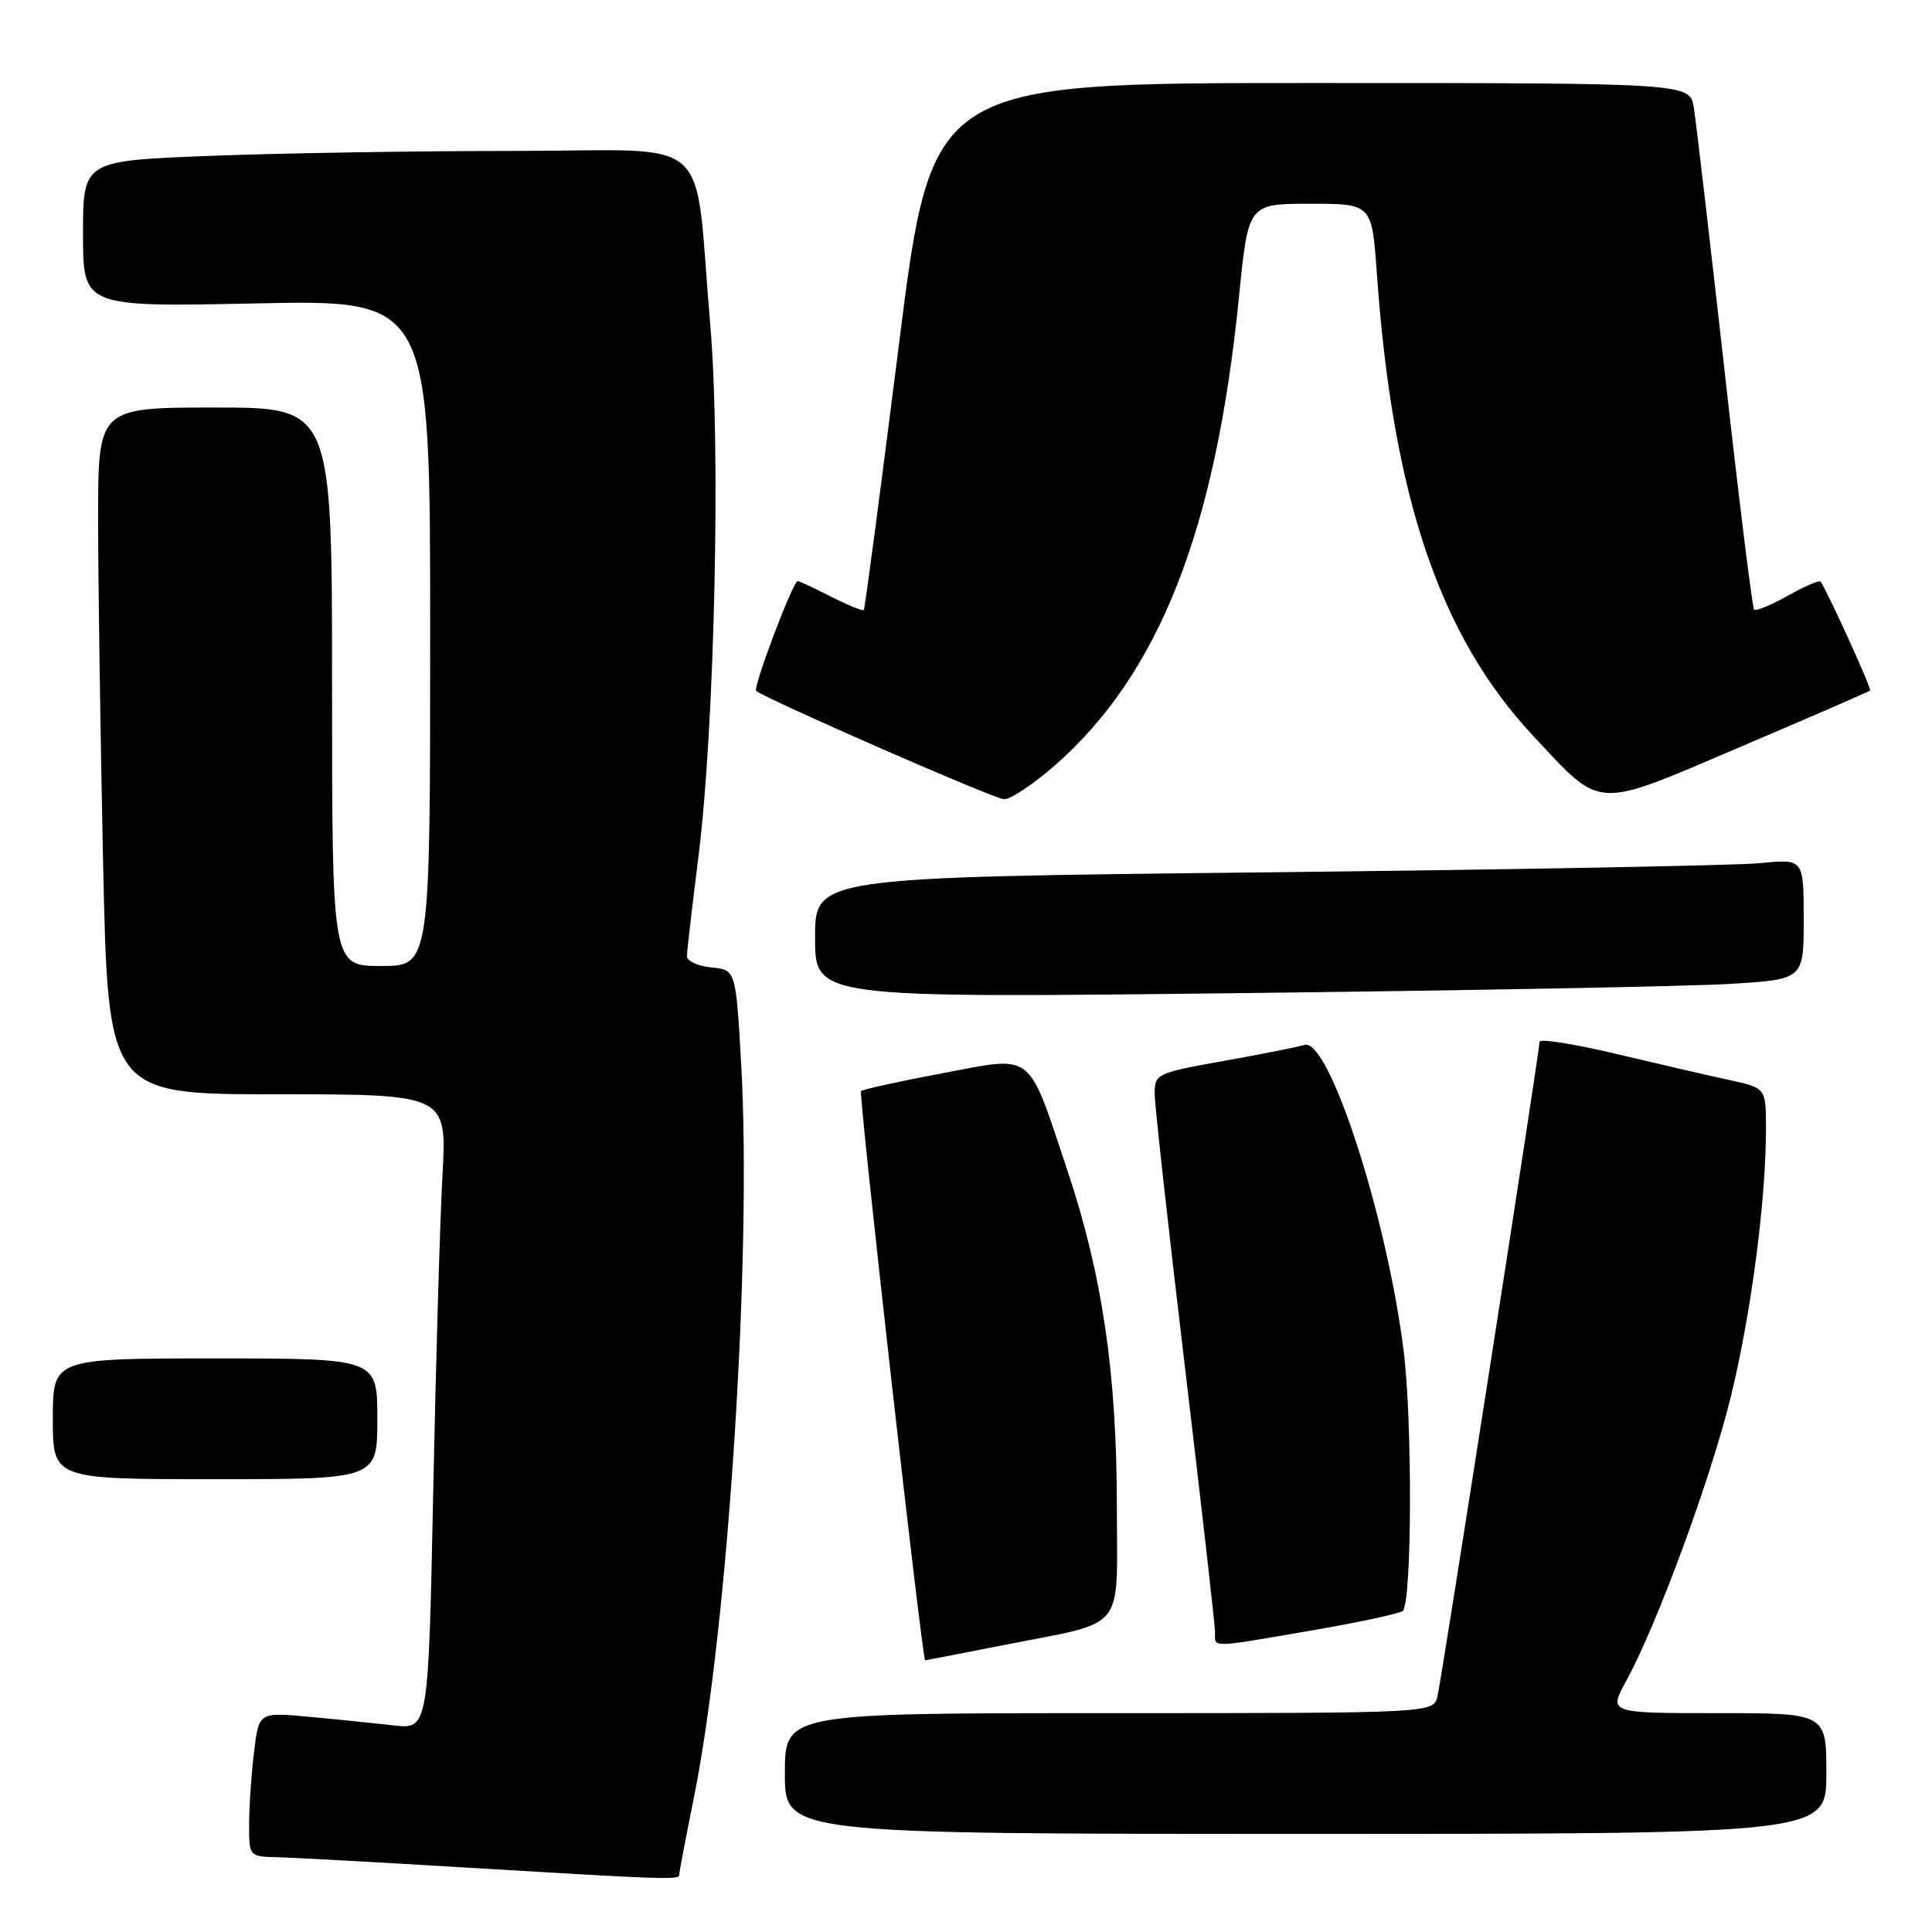 <?xml version="1.0" encoding="UTF-8" standalone="no"?>
<!DOCTYPE svg PUBLIC "-//W3C//DTD SVG 1.1//EN" "http://www.w3.org/Graphics/SVG/1.1/DTD/svg11.dtd" >
<svg xmlns="http://www.w3.org/2000/svg" xmlns:xlink="http://www.w3.org/1999/xlink" version="1.1" viewBox="0 0 256 256">
 <g >
 <path fill="currentColor"
d=" M 90.00 248.41 C 90.00 248.08 90.88 243.47 91.95 238.16 C 96.47 215.71 99.65 166.43 98.21 141.00 C 97.50 128.50 97.50 128.50 94.25 128.19 C 92.46 128.01 91.01 127.34 91.02 126.69 C 91.03 126.03 91.72 120.10 92.55 113.50 C 94.70 96.29 95.52 59.35 94.11 43.00 C 91.87 17.09 95.17 20.00 68.03 20.00 C 54.99 20.00 36.82 20.30 27.66 20.66 C 11.00 21.31 11.00 21.31 11.00 31.00 C 11.00 40.68 11.00 40.68 34.00 40.20 C 57.00 39.73 57.00 39.73 57.00 83.86 C 57.00 128.00 57.00 128.00 50.50 128.00 C 44.00 128.00 44.00 128.00 44.00 91.00 C 44.00 54.00 44.00 54.00 28.50 54.00 C 13.00 54.00 13.00 54.00 13.00 68.75 C 13.00 76.86 13.30 97.34 13.66 114.25 C 14.32 145.00 14.32 145.00 36.77 145.00 C 59.22 145.00 59.22 145.00 58.63 155.75 C 58.30 161.66 57.75 180.60 57.40 197.83 C 56.76 229.15 56.76 229.15 52.13 228.62 C 49.58 228.33 44.53 227.81 40.90 227.48 C 34.29 226.87 34.29 226.87 33.66 232.19 C 33.30 235.11 33.01 239.41 33.01 241.75 C 33.00 245.98 33.02 246.00 36.75 246.09 C 38.81 246.14 49.95 246.75 61.50 247.45 C 88.44 249.06 90.00 249.12 90.00 248.41 Z  M 242.00 235.00 C 242.00 227.00 242.00 227.00 227.57 227.00 C 213.14 227.00 213.14 227.00 215.47 222.75 C 219.55 215.33 226.71 195.87 229.36 185.00 C 232.03 174.10 234.00 159.04 234.00 149.62 C 234.00 144.17 234.00 144.17 229.25 143.13 C 226.64 142.57 219.89 141.01 214.25 139.67 C 208.61 138.33 204.00 137.59 204.00 138.04 C 204.00 139.27 191.07 222.18 190.48 224.75 C 189.96 227.00 189.96 227.00 146.98 227.00 C 104.00 227.00 104.00 227.00 104.00 235.00 C 104.00 243.00 104.00 243.00 173.00 243.00 C 242.00 243.00 242.00 243.00 242.00 235.00 Z  M 133.11 217.96 C 149.41 214.75 148.00 216.47 147.99 199.77 C 147.99 182.05 146.07 168.95 141.46 155.16 C 136.07 139.05 137.16 139.90 124.82 142.22 C 119.14 143.29 114.31 144.35 114.09 144.58 C 113.74 144.93 122.20 220.00 122.59 220.00 C 122.66 220.00 127.40 219.08 133.11 217.96 Z  M 173.88 216.03 C 180.14 214.95 185.54 213.79 185.88 213.45 C 187.09 212.25 187.16 188.35 185.99 179.00 C 183.75 161.08 176.04 137.36 172.82 138.46 C 172.09 138.71 167.34 139.65 162.25 140.56 C 153.28 142.16 153.00 142.29 153.00 144.90 C 153.00 146.39 154.80 162.65 157.00 181.05 C 159.19 199.45 160.99 215.29 161.00 216.25 C 161.00 218.38 160.10 218.40 173.88 216.03 Z  M 50.00 188.00 C 50.00 180.00 50.00 180.00 28.50 180.00 C 7.00 180.00 7.00 180.00 7.00 188.00 C 7.00 196.00 7.00 196.00 28.50 196.00 C 50.00 196.00 50.00 196.00 50.00 188.00 Z  M 229.25 130.37 C 239.00 129.78 239.00 129.78 239.00 121.79 C 239.00 113.80 239.00 113.80 233.25 114.37 C 230.09 114.68 200.61 115.23 167.75 115.59 C 108.00 116.24 108.00 116.24 108.00 124.24 C 108.00 132.24 108.00 132.24 163.75 131.60 C 194.41 131.25 223.89 130.70 229.25 130.37 Z  M 139.71 101.48 C 153.60 89.33 161.09 70.28 164.18 39.25 C 165.40 27.00 165.40 27.00 173.59 27.00 C 181.79 27.00 181.79 27.00 182.44 36.25 C 184.54 65.83 190.77 84.26 203.15 97.50 C 212.39 107.38 211.06 107.31 230.60 98.97 C 239.90 95.01 247.63 91.65 247.80 91.50 C 248.03 91.29 242.41 78.91 241.25 77.07 C 241.10 76.84 239.15 77.67 236.92 78.92 C 234.69 80.18 232.67 81.01 232.43 80.77 C 232.19 80.53 230.42 66.20 228.49 48.92 C 226.55 31.64 224.73 16.04 224.44 14.25 C 223.91 11.00 223.91 11.00 173.69 11.00 C 123.47 11.00 123.47 11.00 119.10 45.75 C 116.69 64.86 114.61 80.64 114.46 80.82 C 114.31 81.00 112.37 80.21 110.14 79.07 C 107.91 77.93 105.91 77.00 105.70 77.00 C 105.07 77.00 99.75 91.08 100.20 91.54 C 101.15 92.48 131.61 105.82 133.02 105.90 C 133.85 105.96 136.86 103.96 139.71 101.48 Z "/>
</g>
</svg>